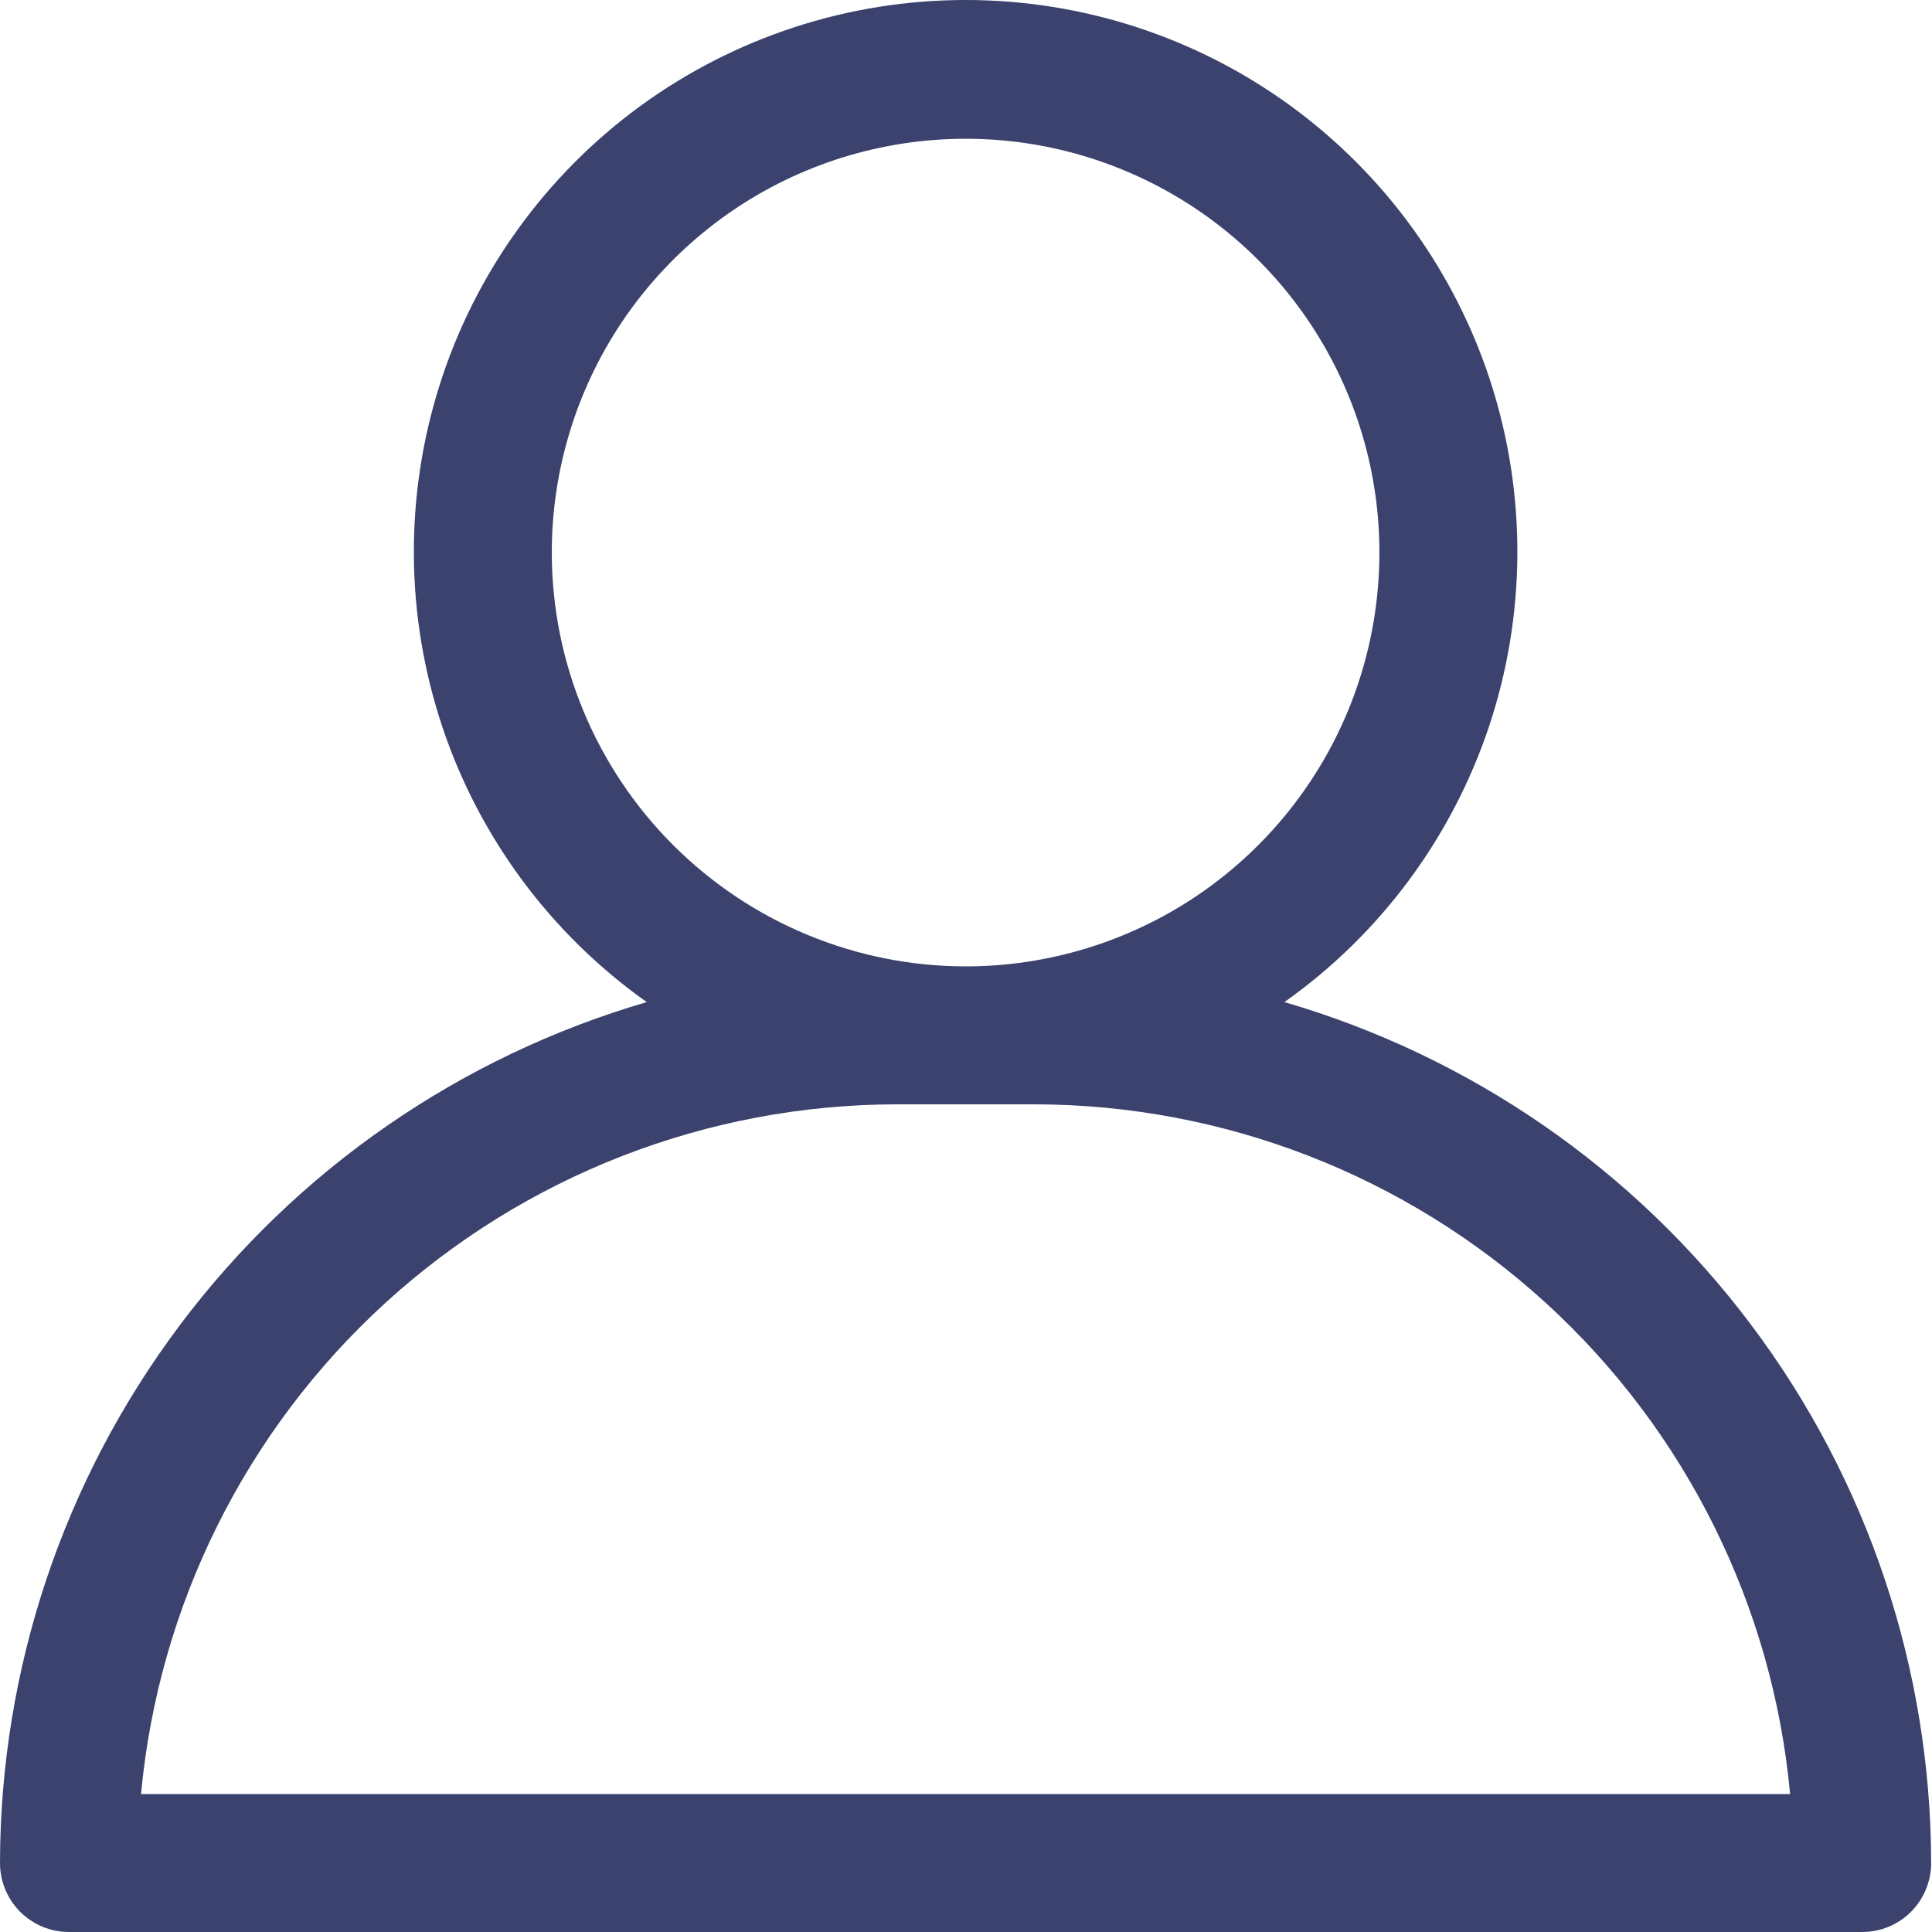 <svg width="25" height="25" viewBox="0 0 25 25" fill="none" xmlns="http://www.w3.org/2000/svg">
<path d="M16.62 12.967C17.857 12.092 18.783 10.845 19.265 9.409C19.746 7.972 19.758 6.419 19.299 4.975C18.839 3.531 17.932 2.271 16.709 1.376C15.486 0.482 14.01 0 12.495 0C10.979 0 9.504 0.482 8.28 1.376C7.057 2.271 6.15 3.531 5.691 4.975C5.232 6.419 5.244 7.972 5.725 9.409C6.206 10.845 7.133 12.092 8.369 12.967C5.958 13.67 3.839 15.135 2.33 17.144C0.821 19.152 0.003 21.596 0 24.108C0 24.344 0.094 24.571 0.261 24.739C0.429 24.906 0.656 25 0.892 25H24.097C24.334 25 24.561 24.906 24.728 24.739C24.895 24.571 24.989 24.344 24.989 24.108C24.986 21.596 24.169 19.152 22.66 17.144C21.151 15.135 19.032 13.67 16.62 12.967ZM7.14 7.15C7.14 6.091 7.454 5.056 8.042 4.175C8.631 3.295 9.467 2.608 10.445 2.203C11.424 1.798 12.501 1.692 13.539 1.898C14.578 2.105 15.532 2.615 16.281 3.364C17.03 4.113 17.54 5.067 17.747 6.106C17.953 7.145 17.847 8.221 17.442 9.2C17.037 10.178 16.35 11.014 15.47 11.603C14.589 12.191 13.554 12.505 12.495 12.505C11.075 12.504 9.714 11.939 8.71 10.935C7.706 9.931 7.141 8.57 7.14 7.15ZM1.825 23.215C2.051 20.777 3.178 18.511 4.986 16.86C6.795 15.21 9.154 14.293 11.602 14.29H13.387C15.836 14.293 18.195 15.21 20.003 16.86C21.811 18.511 22.939 20.777 23.164 23.215H1.825Z" fill="#3A426D"/>
</svg>
